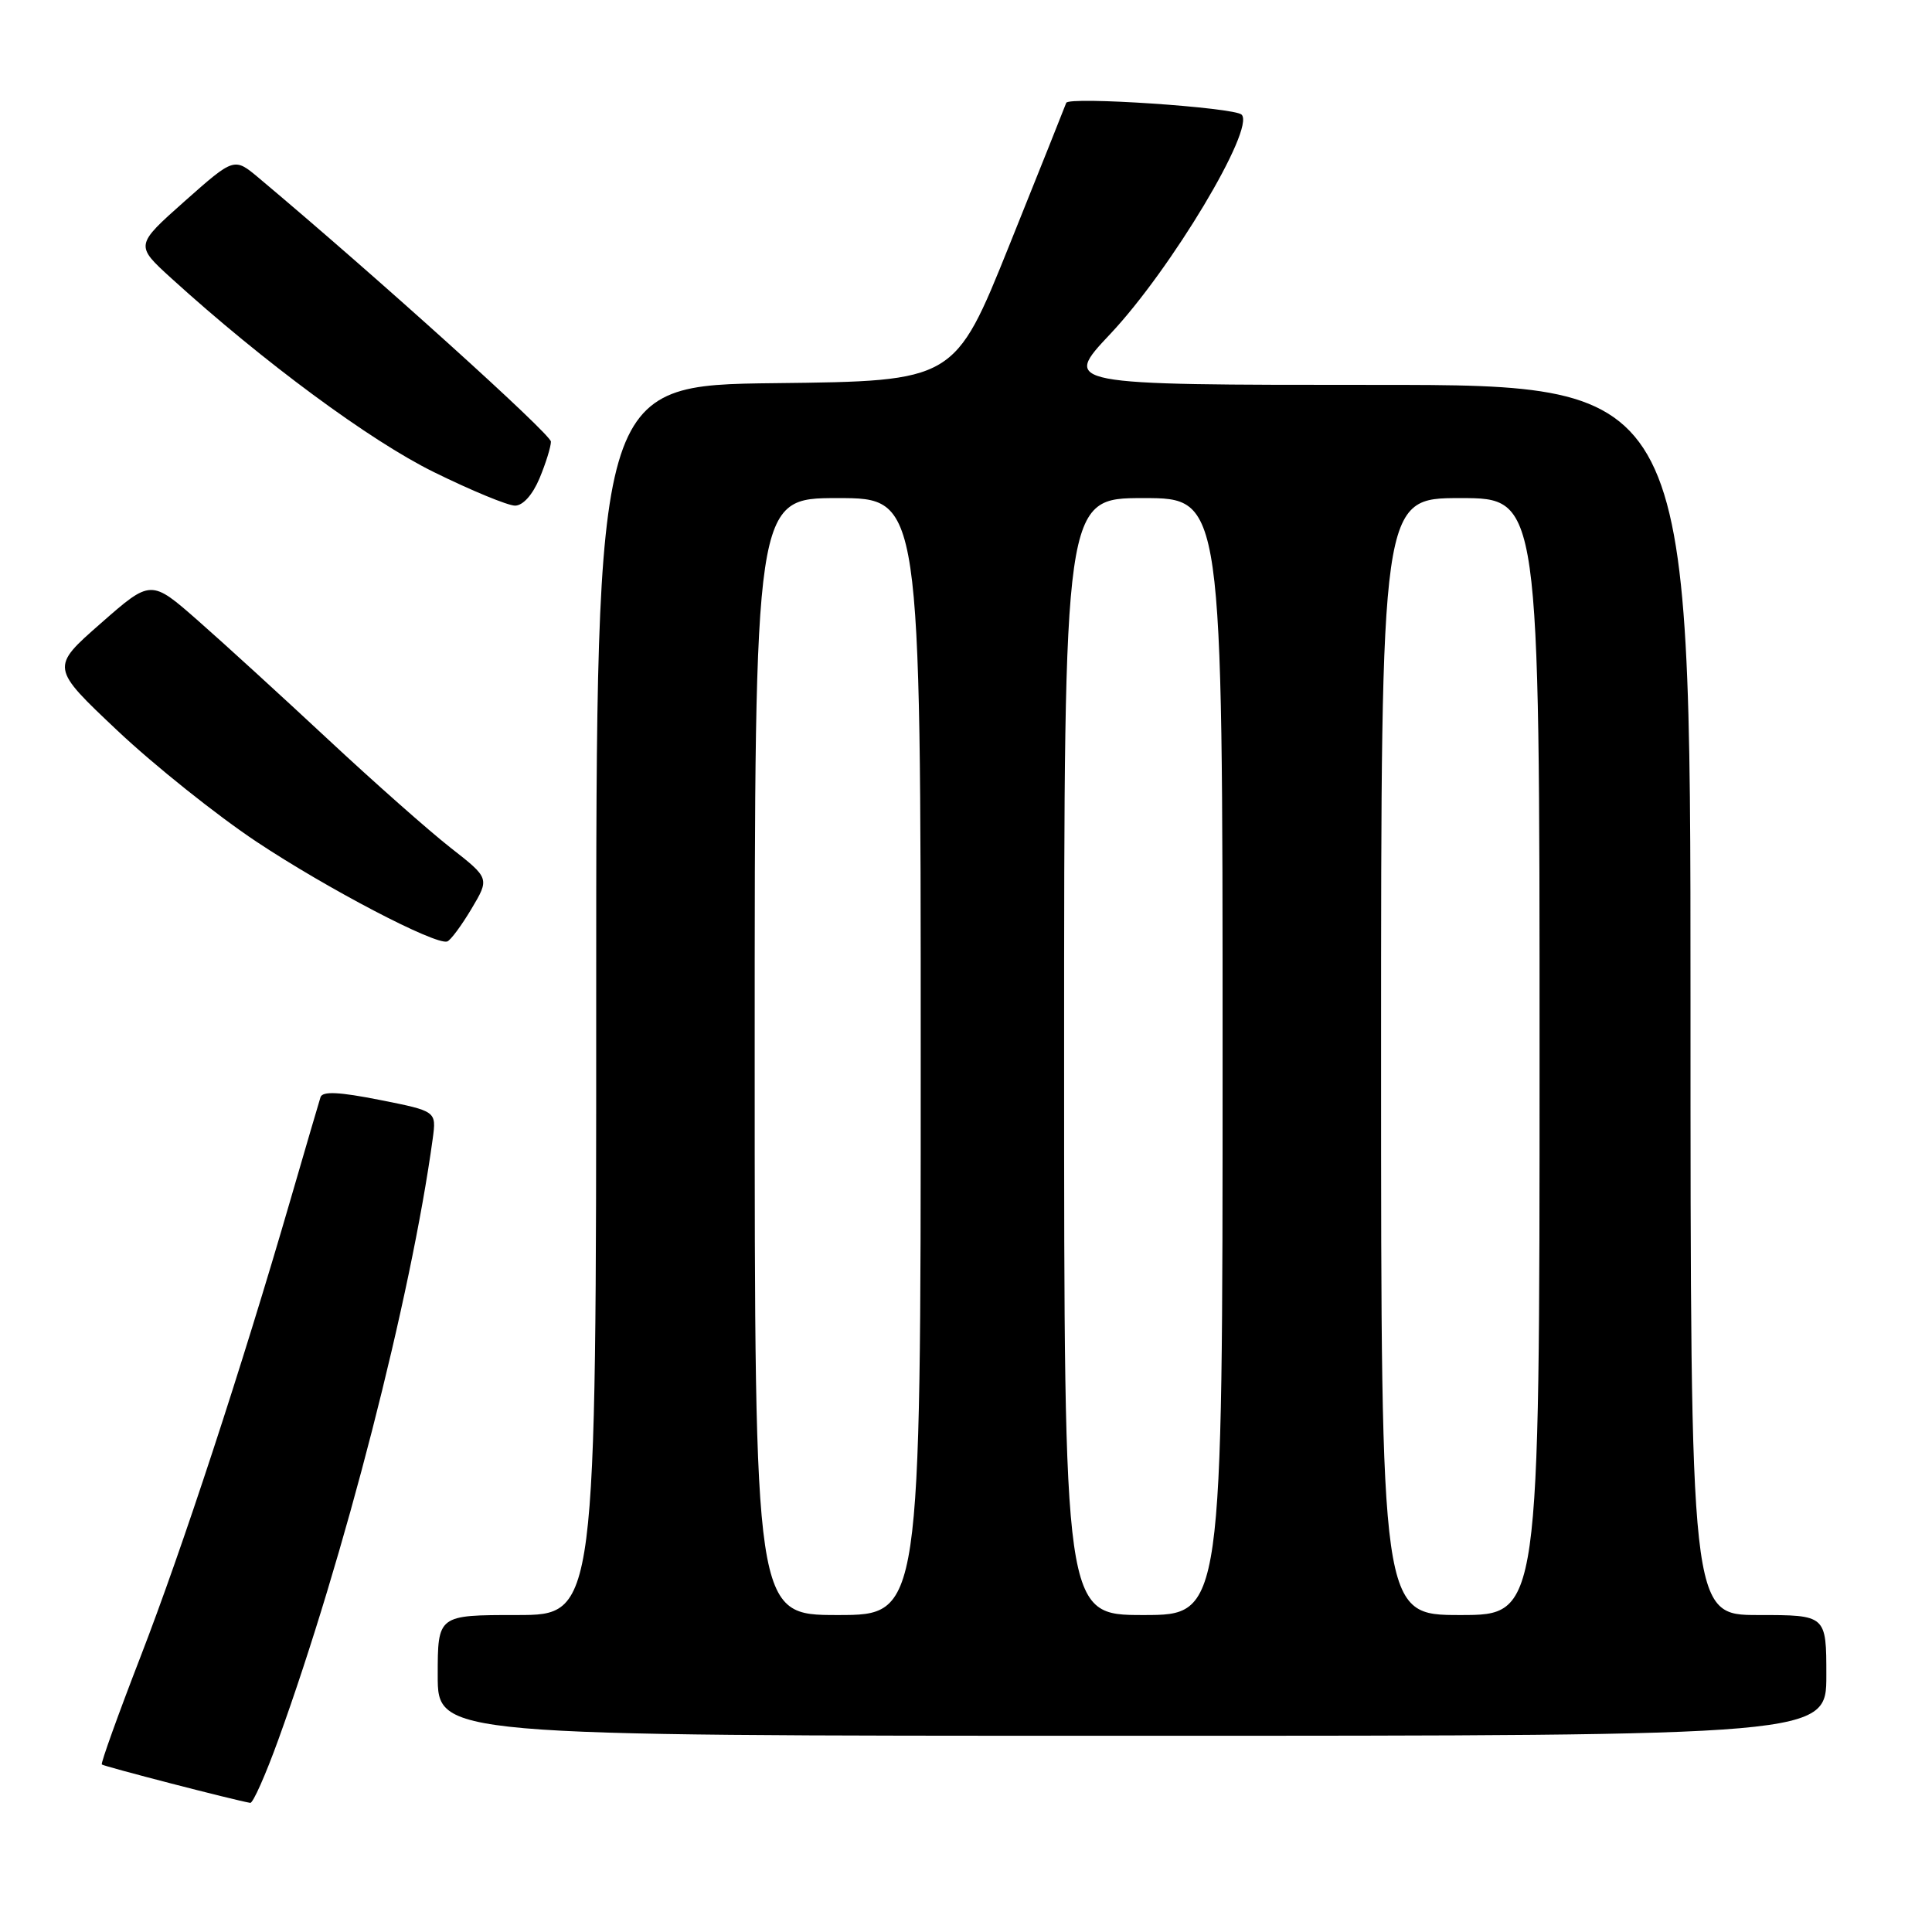<?xml version="1.0" encoding="UTF-8" standalone="no"?>
<!DOCTYPE svg PUBLIC "-//W3C//DTD SVG 1.1//EN" "http://www.w3.org/Graphics/SVG/1.1/DTD/svg11.dtd" >
<svg xmlns="http://www.w3.org/2000/svg" xmlns:xlink="http://www.w3.org/1999/xlink" version="1.1" viewBox="0 0 256 256">
 <g >
 <path fill="currentColor"
d=" M 36.88 230.52 C 45.60 206.42 54.45 171.96 57.34 150.87 C 57.83 147.24 57.83 147.24 50.34 145.75 C 44.94 144.68 42.74 144.57 42.47 145.38 C 42.27 146.00 40.48 152.12 38.48 159.00 C 32.01 181.28 24.17 205.18 18.63 219.50 C 15.65 227.20 13.34 233.63 13.49 233.80 C 13.72 234.05 31.14 238.56 33.16 238.89 C 33.52 238.95 35.19 235.19 36.88 230.52 Z  M 242.00 222.00 C 242.00 214.00 242.00 214.00 233.00 214.00 C 224.00 214.00 224.00 214.00 224.00 132.50 C 224.00 51.00 224.00 51.00 182.38 51.00 C 140.76 51.00 140.76 51.00 147.13 44.24 C 155.16 35.71 166.36 17.02 164.52 15.19 C 163.56 14.23 141.58 12.75 141.28 13.63 C 141.11 14.11 137.72 22.60 133.74 32.50 C 126.50 50.50 126.50 50.50 102.75 50.77 C 79.00 51.04 79.00 51.04 79.00 132.52 C 79.00 214.00 79.00 214.00 68.50 214.00 C 58.00 214.00 58.00 214.00 58.00 222.00 C 58.00 230.00 58.00 230.00 150.00 230.00 C 242.00 230.00 242.00 230.00 242.00 222.00 Z  M 62.47 120.43 C 64.88 116.38 64.88 116.38 59.69 112.32 C 56.84 110.09 49.55 103.64 43.50 98.00 C 37.45 92.36 29.69 85.27 26.25 82.25 C 20.00 76.76 20.00 76.76 13.35 82.60 C 6.69 88.44 6.69 88.44 15.57 96.82 C 20.45 101.42 28.74 108.04 33.97 111.52 C 43.35 117.76 57.71 125.26 59.26 124.75 C 59.70 124.60 61.14 122.66 62.47 120.43 Z  M 71.49 63.38 C 72.32 61.39 73.00 59.20 73.00 58.52 C 73.00 57.53 50.01 36.77 34.27 23.56 C 31.03 20.85 31.03 20.85 24.46 26.67 C 17.90 32.50 17.90 32.50 22.70 36.87 C 34.89 47.95 49.05 58.41 57.50 62.56 C 62.45 65.00 67.28 66.99 68.24 67.00 C 69.29 67.00 70.57 65.57 71.49 63.38 Z  M 100.00 140.00 C 100.00 66.00 100.00 66.00 111.00 66.00 C 122.00 66.00 122.00 66.00 122.00 140.00 C 122.00 214.00 122.00 214.00 111.00 214.00 C 100.00 214.00 100.00 214.00 100.00 140.00 Z  M 141.00 140.00 C 141.00 66.00 141.00 66.00 151.50 66.00 C 162.00 66.00 162.00 66.00 162.00 140.00 C 162.00 214.00 162.00 214.00 151.50 214.00 C 141.00 214.00 141.00 214.00 141.00 140.00 Z  M 183.00 140.00 C 183.00 66.00 183.00 66.00 193.50 66.00 C 204.00 66.00 204.00 66.00 204.00 140.00 C 204.00 214.00 204.00 214.00 193.50 214.00 C 183.00 214.00 183.00 214.00 183.00 140.00 Z "/>
</g>
</svg>